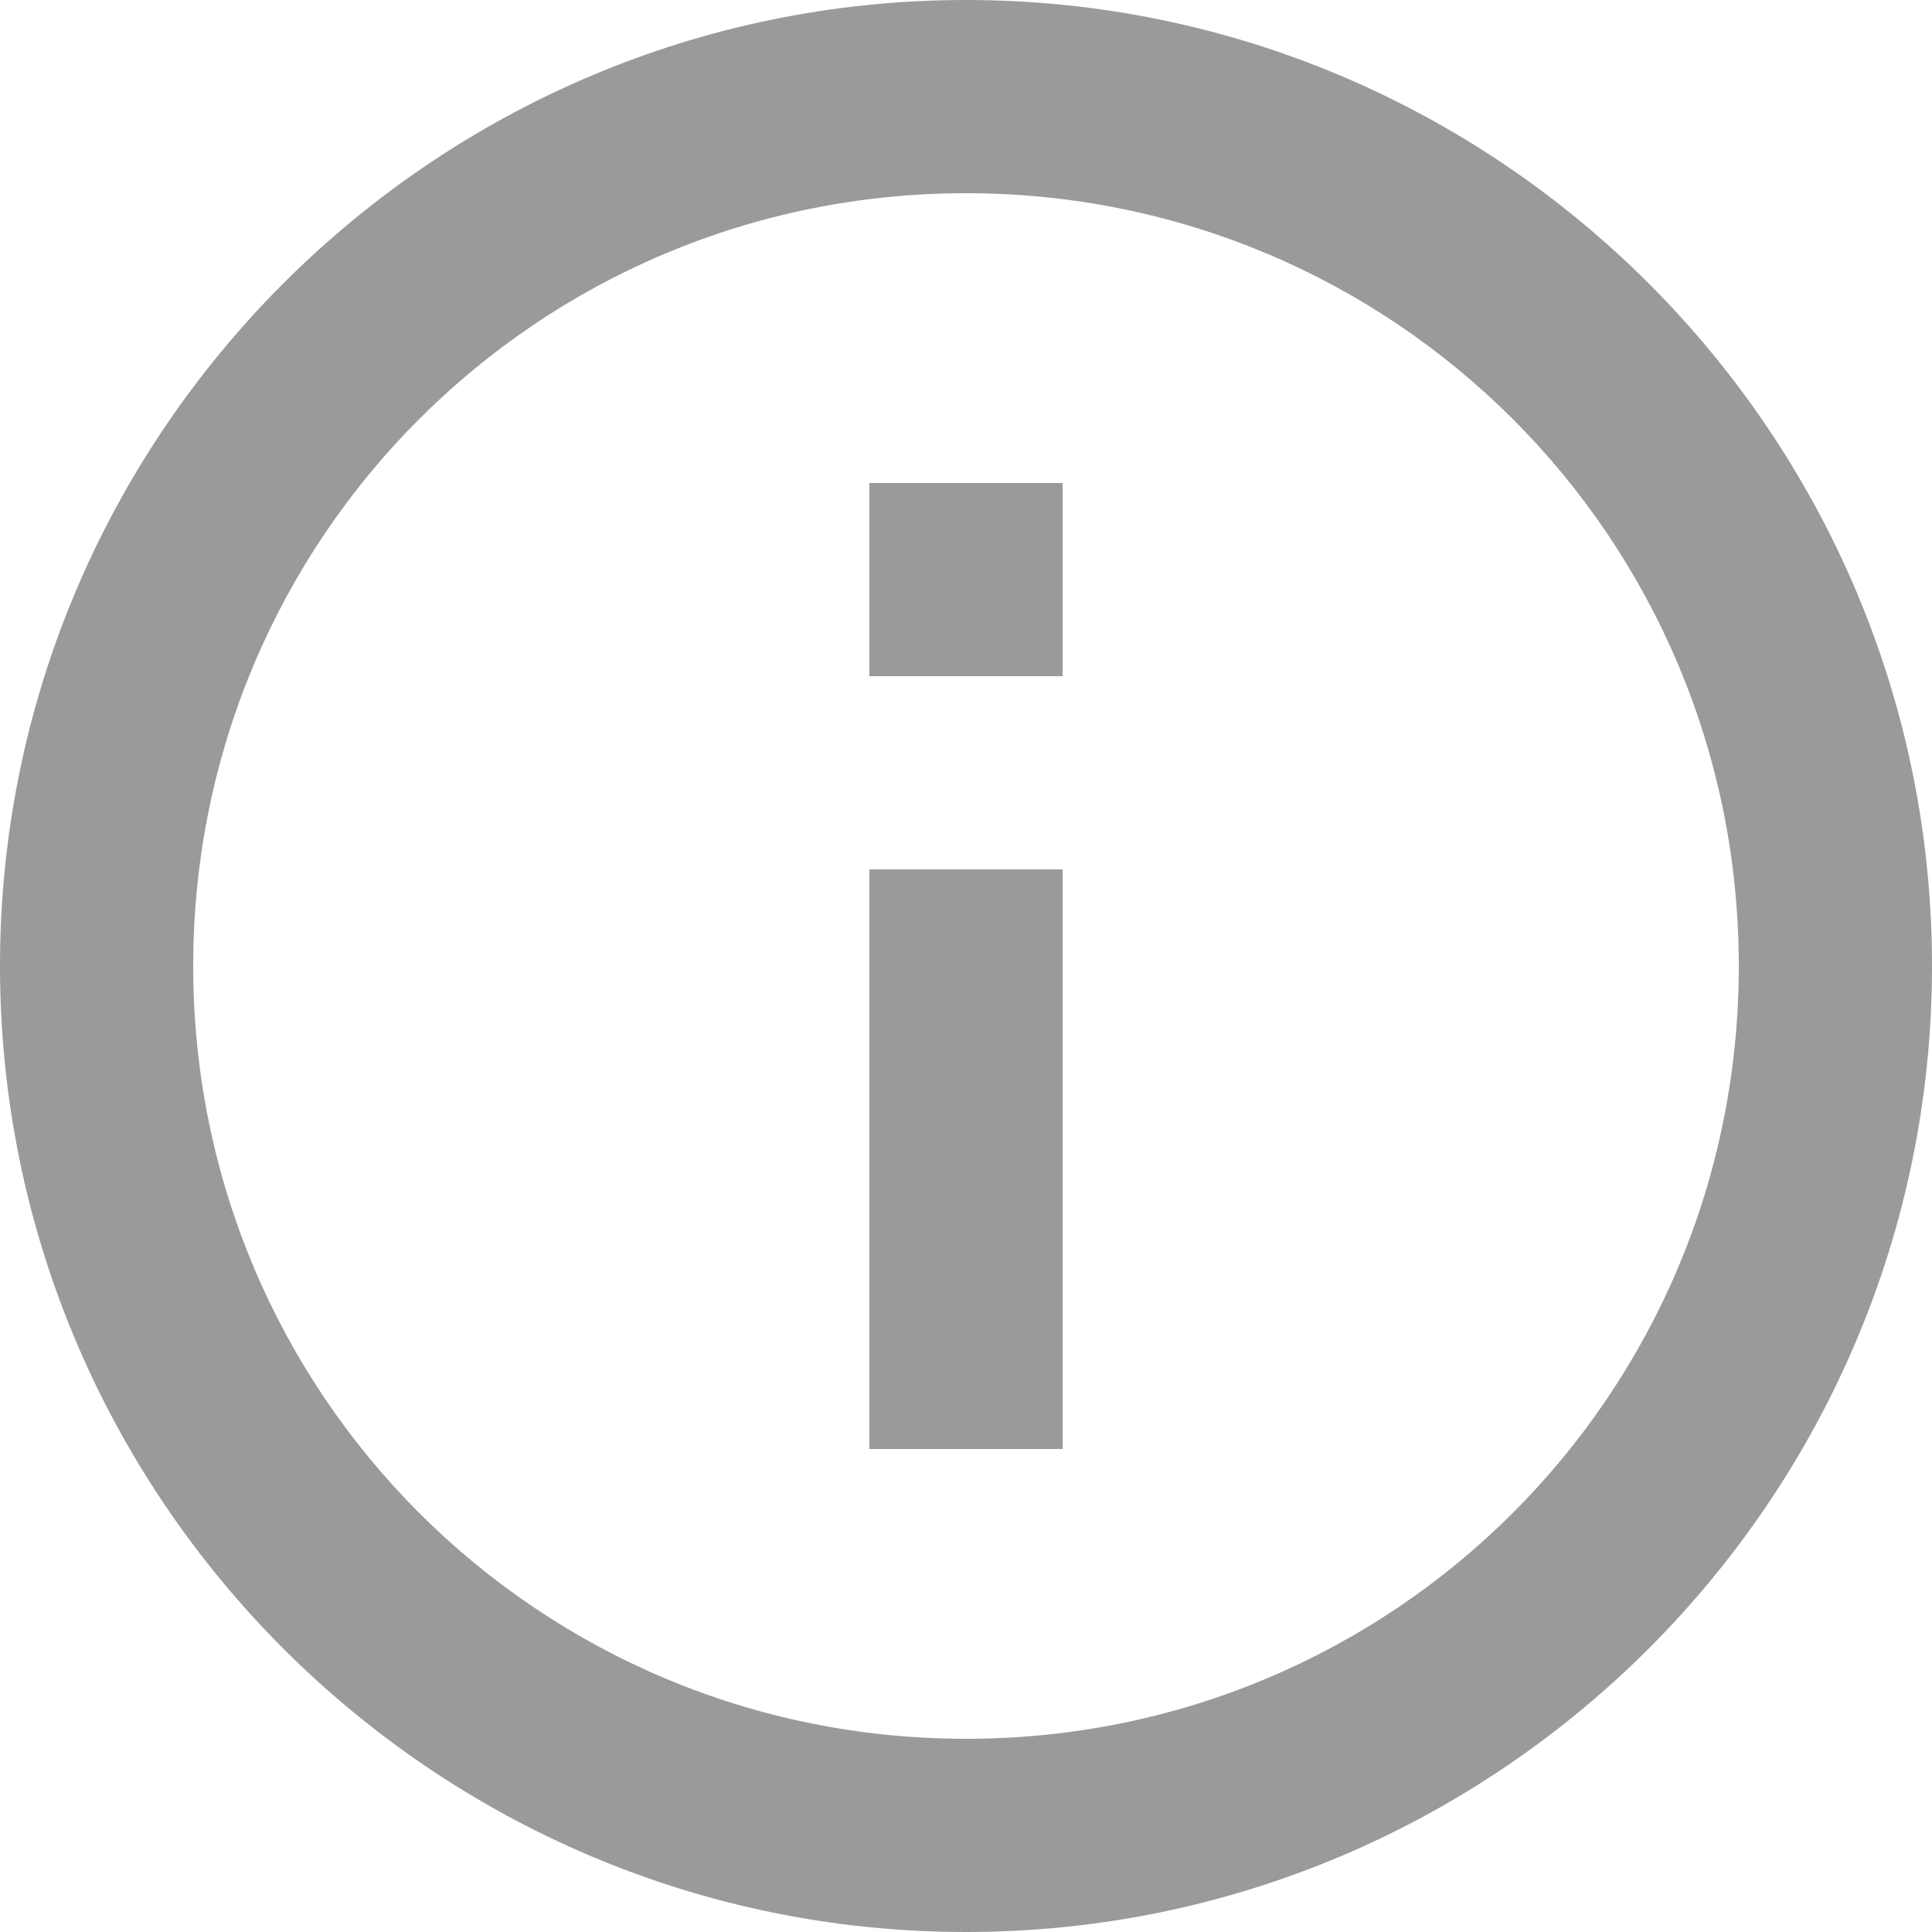 <svg width="16" height="16" viewBox="0 0 16 16" fill="none" xmlns="http://www.w3.org/2000/svg">
<path d="M8 0C3.591 0 0 3.591 0 8C0 12.409 3.591 16 8 16C12.409 16 16 12.409 16 8C16 3.591 12.409 0 8 0ZM8 1.6C11.544 1.6 14.4 4.456 14.4 8C14.4 11.544 11.544 14.4 8 14.4C4.456 14.4 1.6 11.544 1.6 8C1.6 4.456 4.456 1.6 8 1.6ZM7.2 4V5.6H8.8V4H7.2ZM7.2 7.2V12H8.8V7.2H7.2Z" fill="#9A9A9A"/>
</svg>
